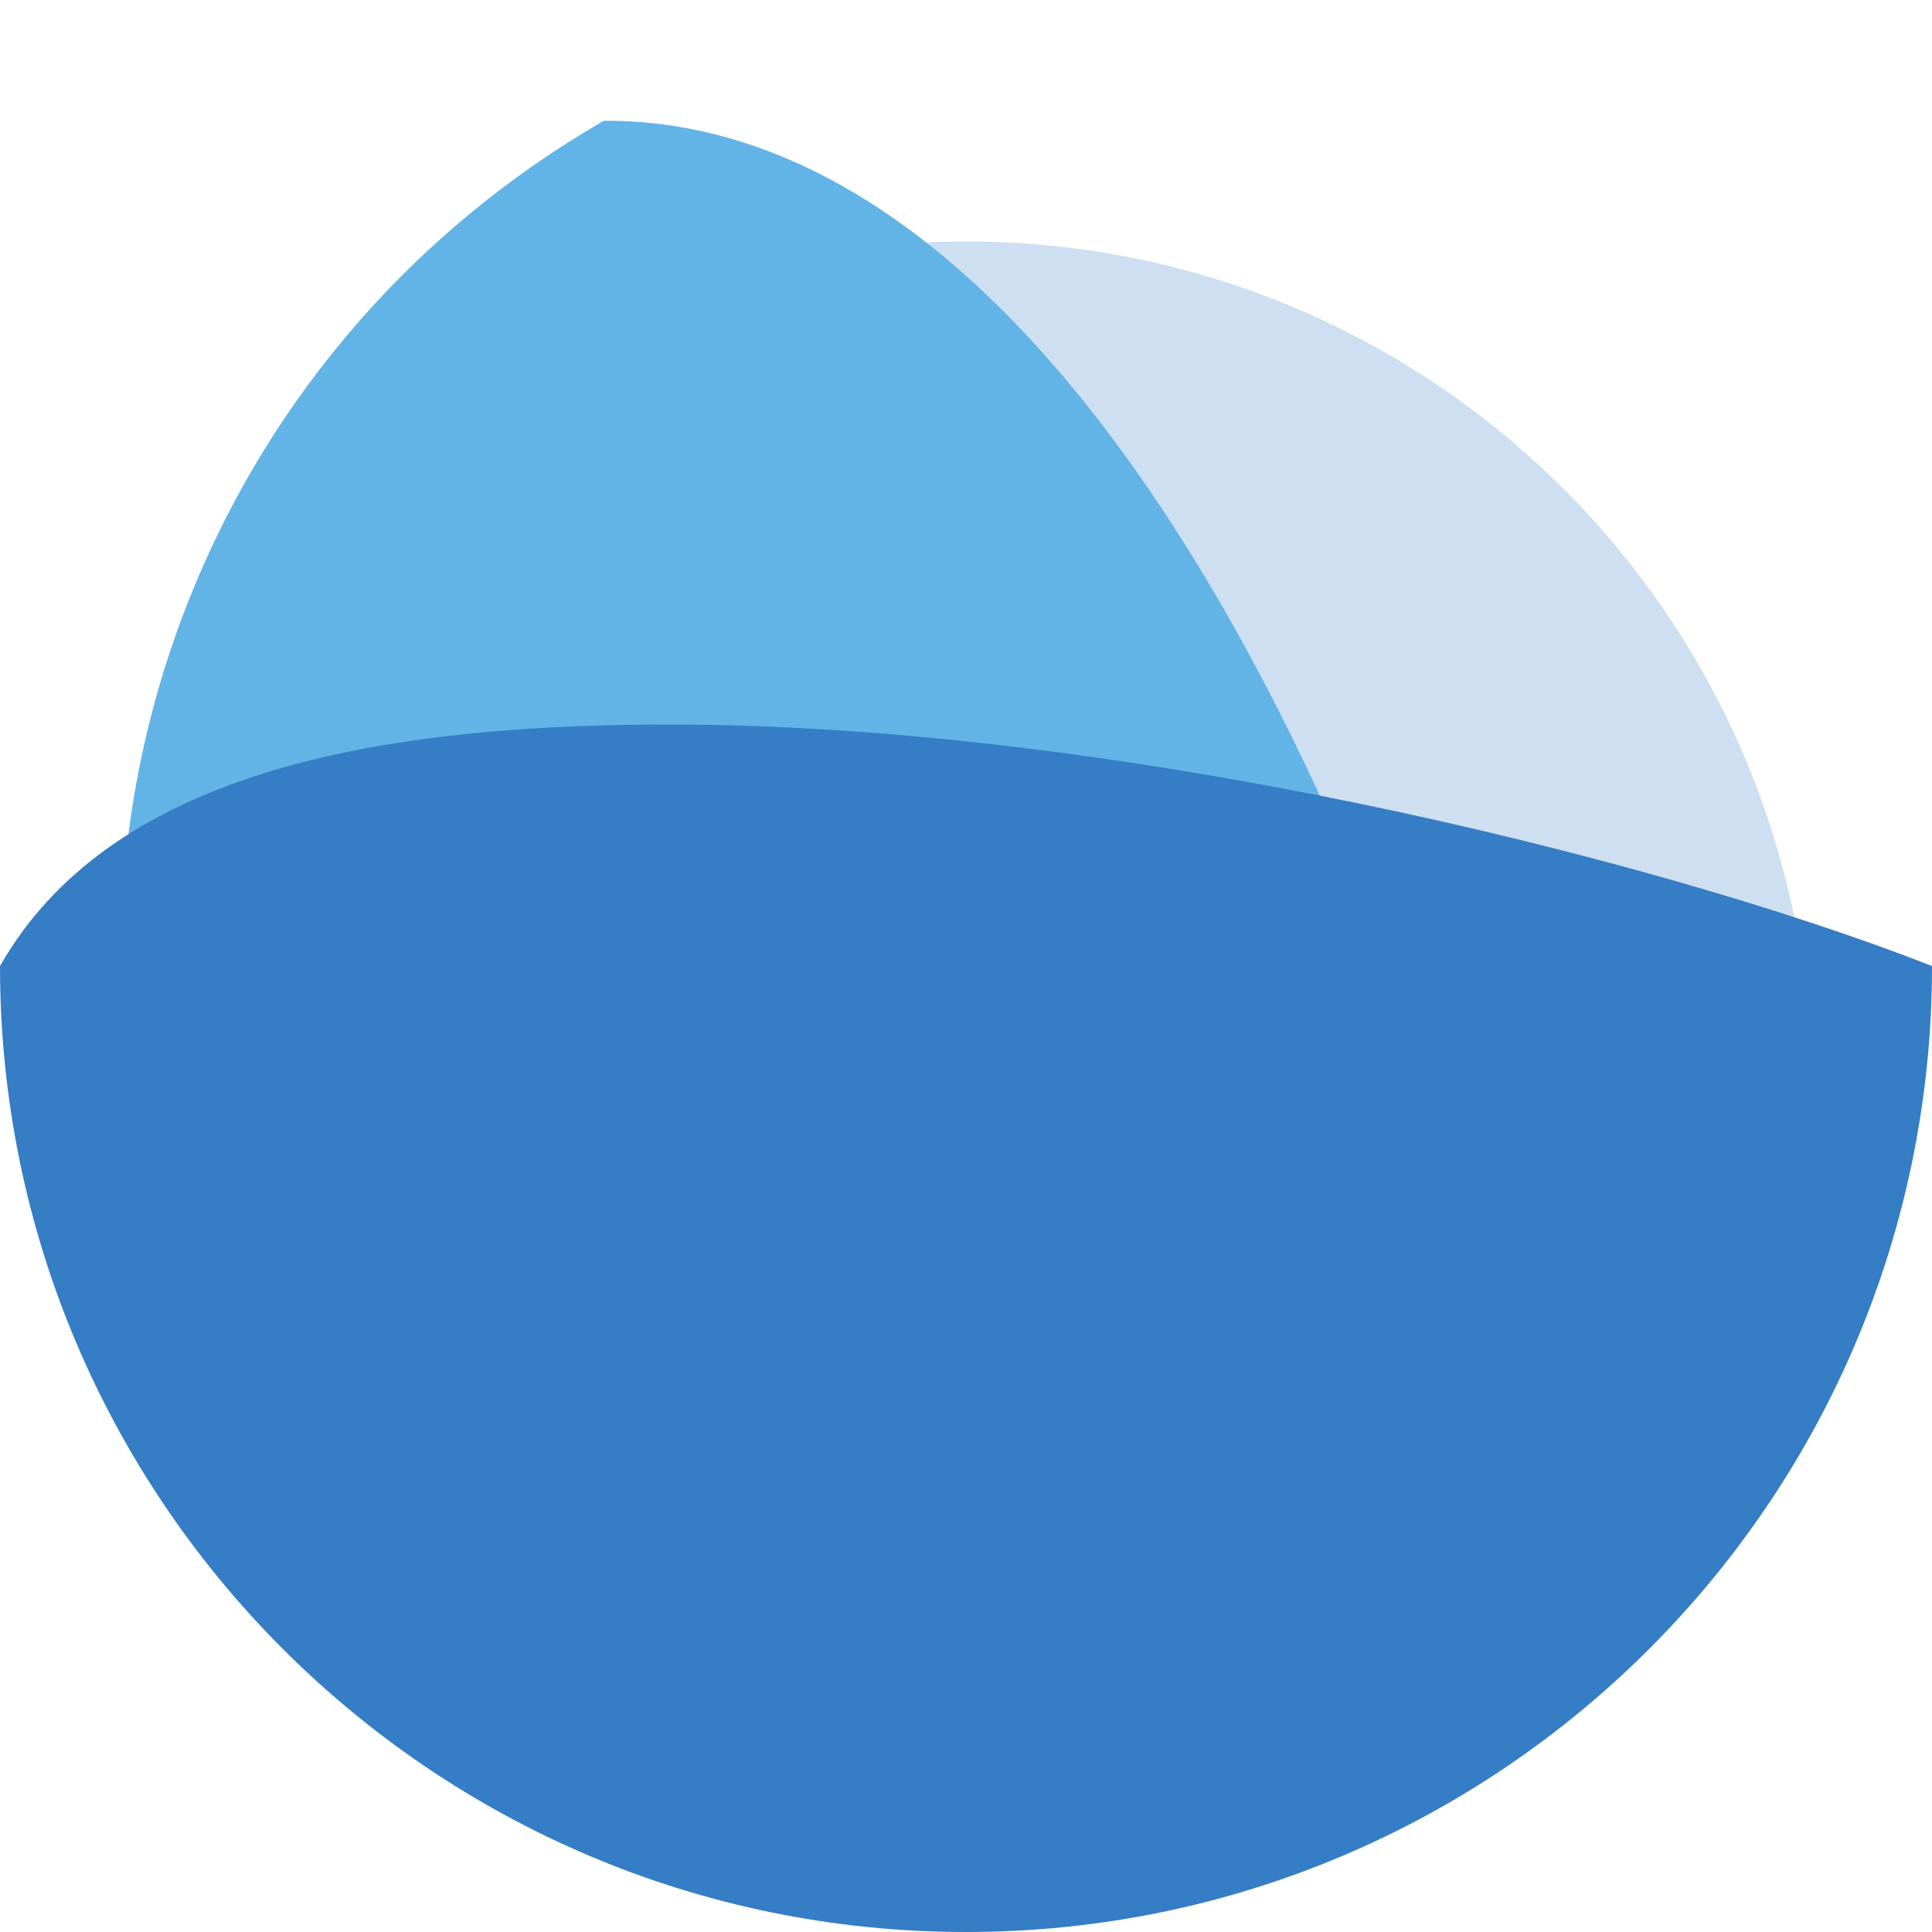 <svg xmlns="http://www.w3.org/2000/svg" width="16" height="16" version="1">
 <path style="fill:#cddff0" d="m 15,9 c 0,3.866 -3.609,2.39 -7.475,2.39 C 3.659,11.39 1,12.866 1,9 1,5.134 4.134,2 8,2 c 3.866,0 7,3.134 7,7 z"/>
 <path style="fill:#62b4e7" d="M 12.662,14.047 C 8.836,16.256 4.283,15.725 2.073,11.899 -0.136,8.072 1.175,3.209 5.001,1 c 4.508,-0.021 7.371,8.235 8,12.369 z"/>
 <path style="fill:#357dc5" d="m 16,8 c 0,4.418 -3.582,8 -8,8 C 3.582,16 0,12.418 0,8 0.892,6.438 3,6.01 5.458,6 9.16,5.985 13.659,7.085 16,8 Z"/>
</svg>
